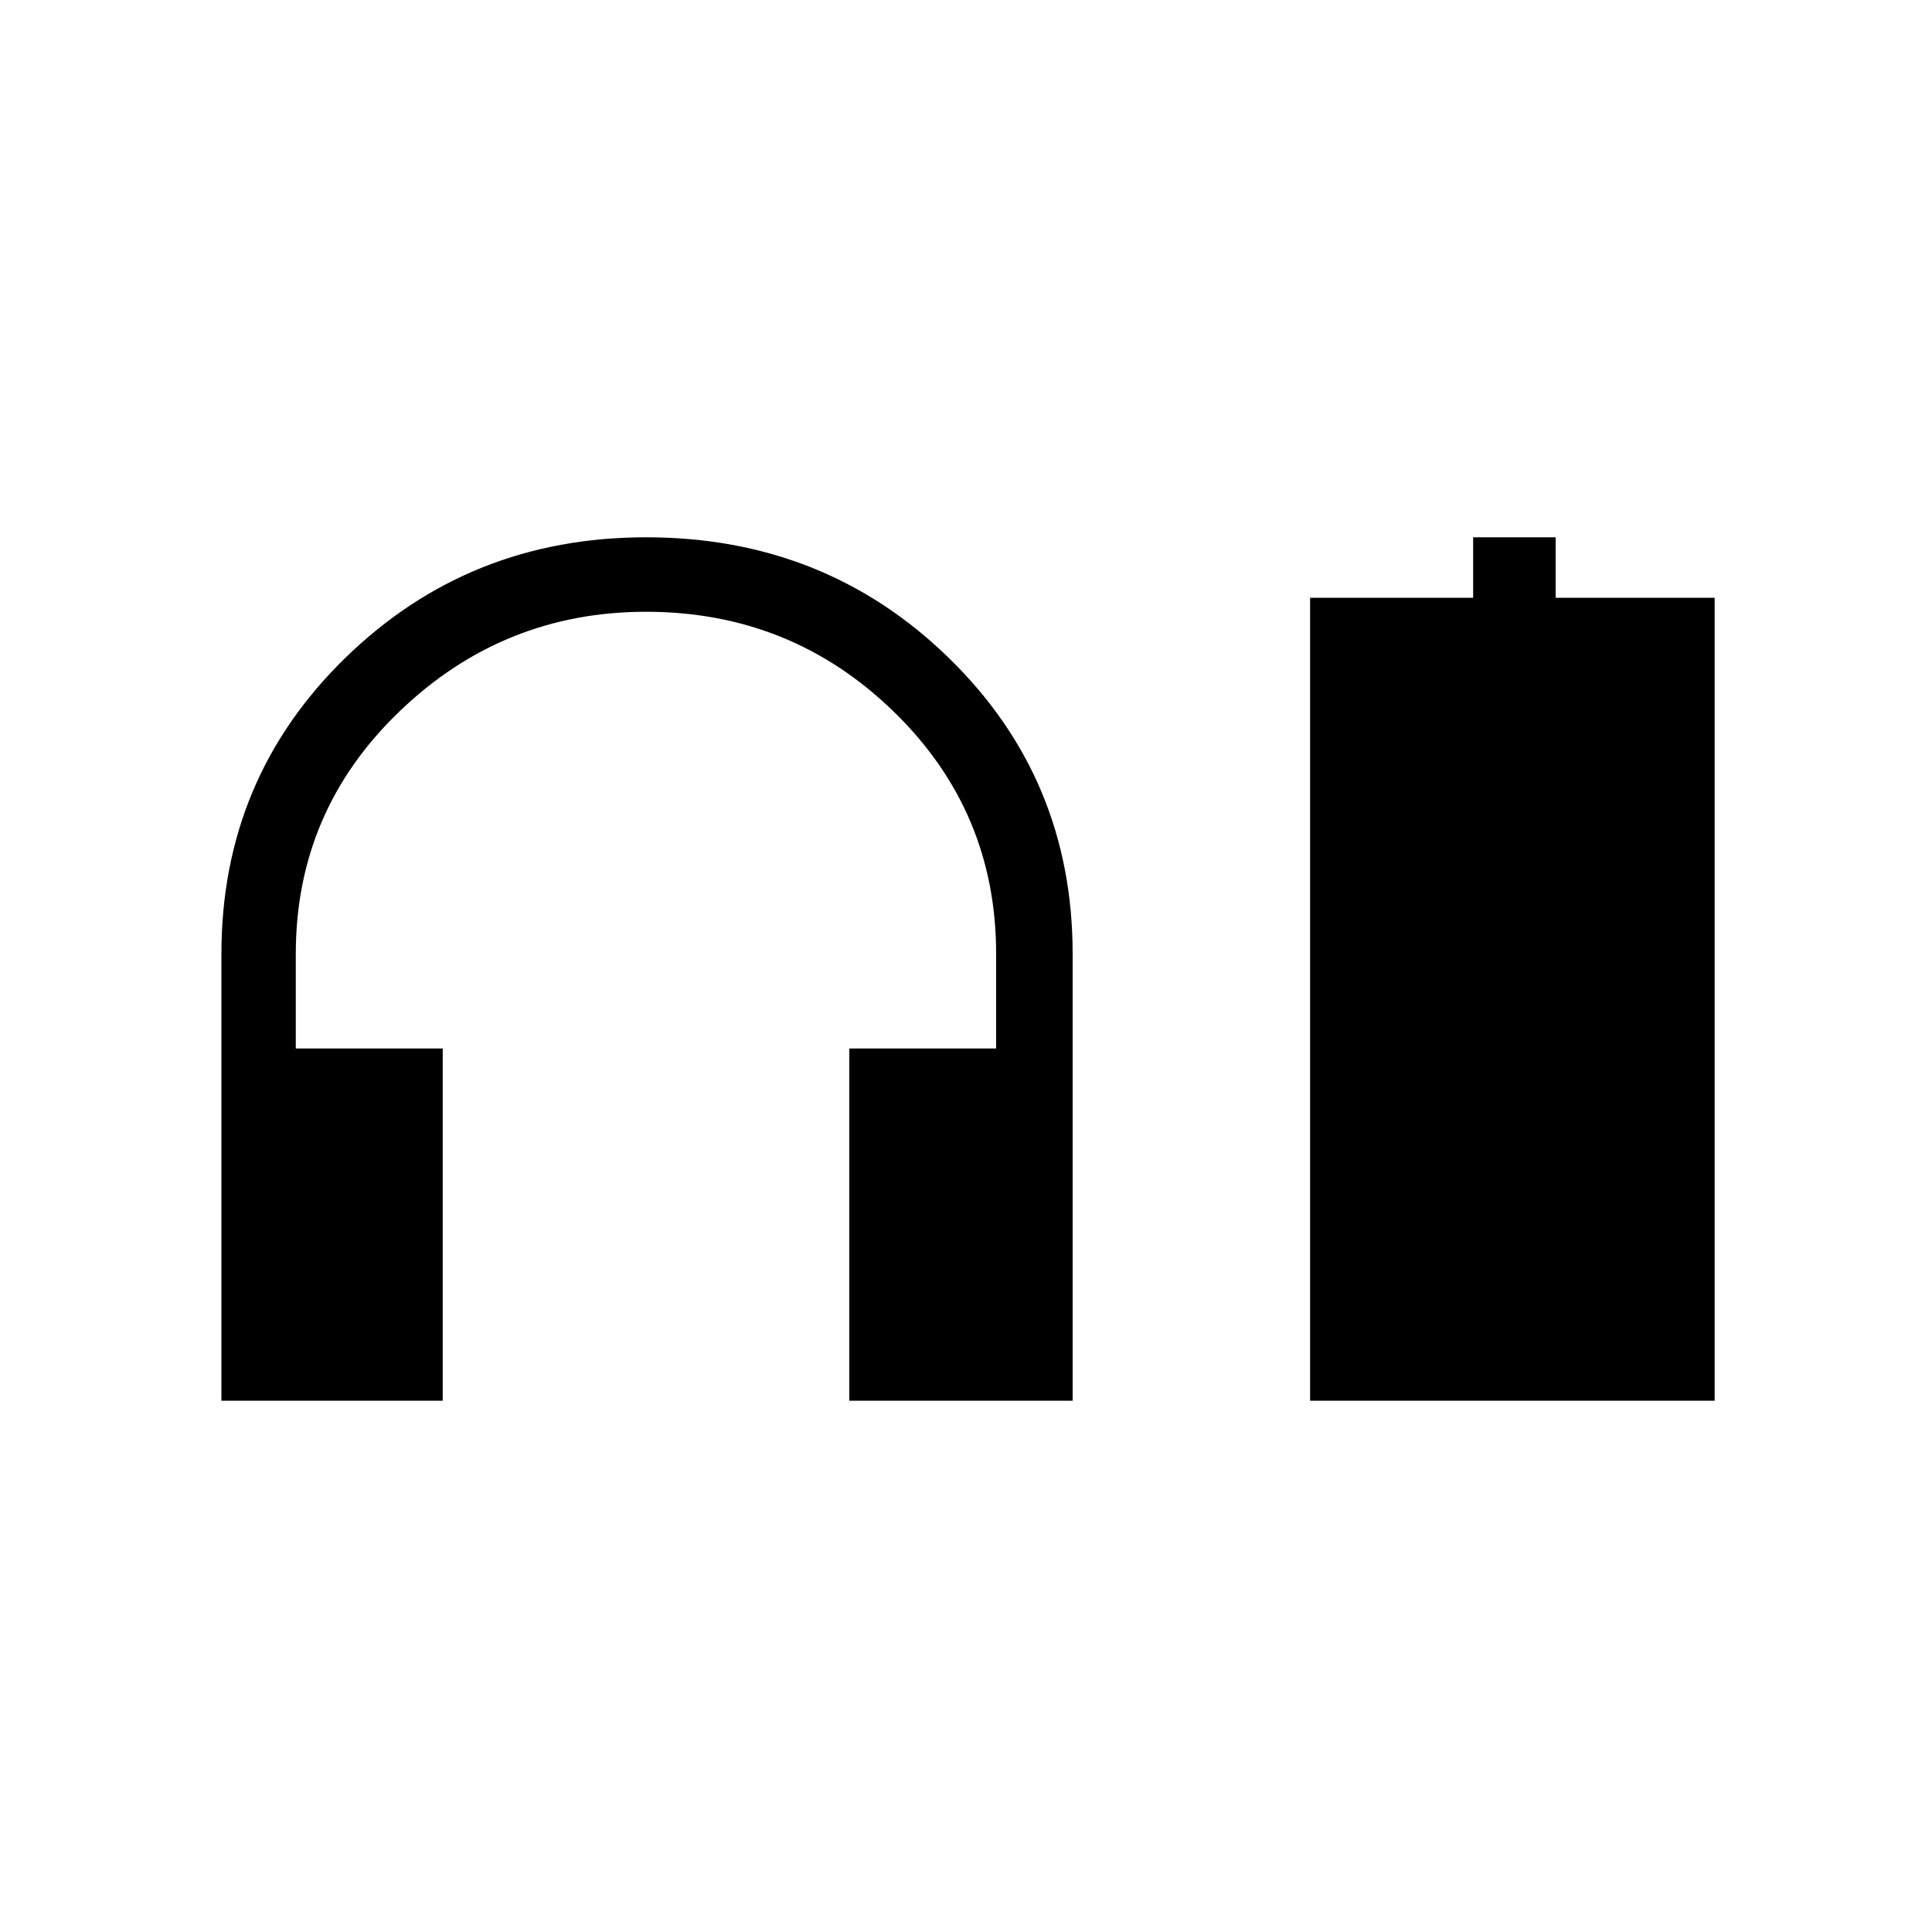 <svg xmlns="http://www.w3.org/2000/svg" height="20" width="20"><path d="M2.292 14.5V9.875q0-1.813 1.281-3.063 1.281-1.25 3.115-1.25 1.854 0 3.135 1.25 1.281 1.25 1.281 3.063V14.5H8.792v-3.646h1.52v-.979q0-1.479-1.062-2.51-1.062-1.032-2.562-1.032-1.48 0-2.553 1.032-1.073 1.031-1.073 2.51v.979h1.521V14.5Zm11.27 0V6.188h1.688v-.626h.854v.626h1.646V14.5Z"/></svg>